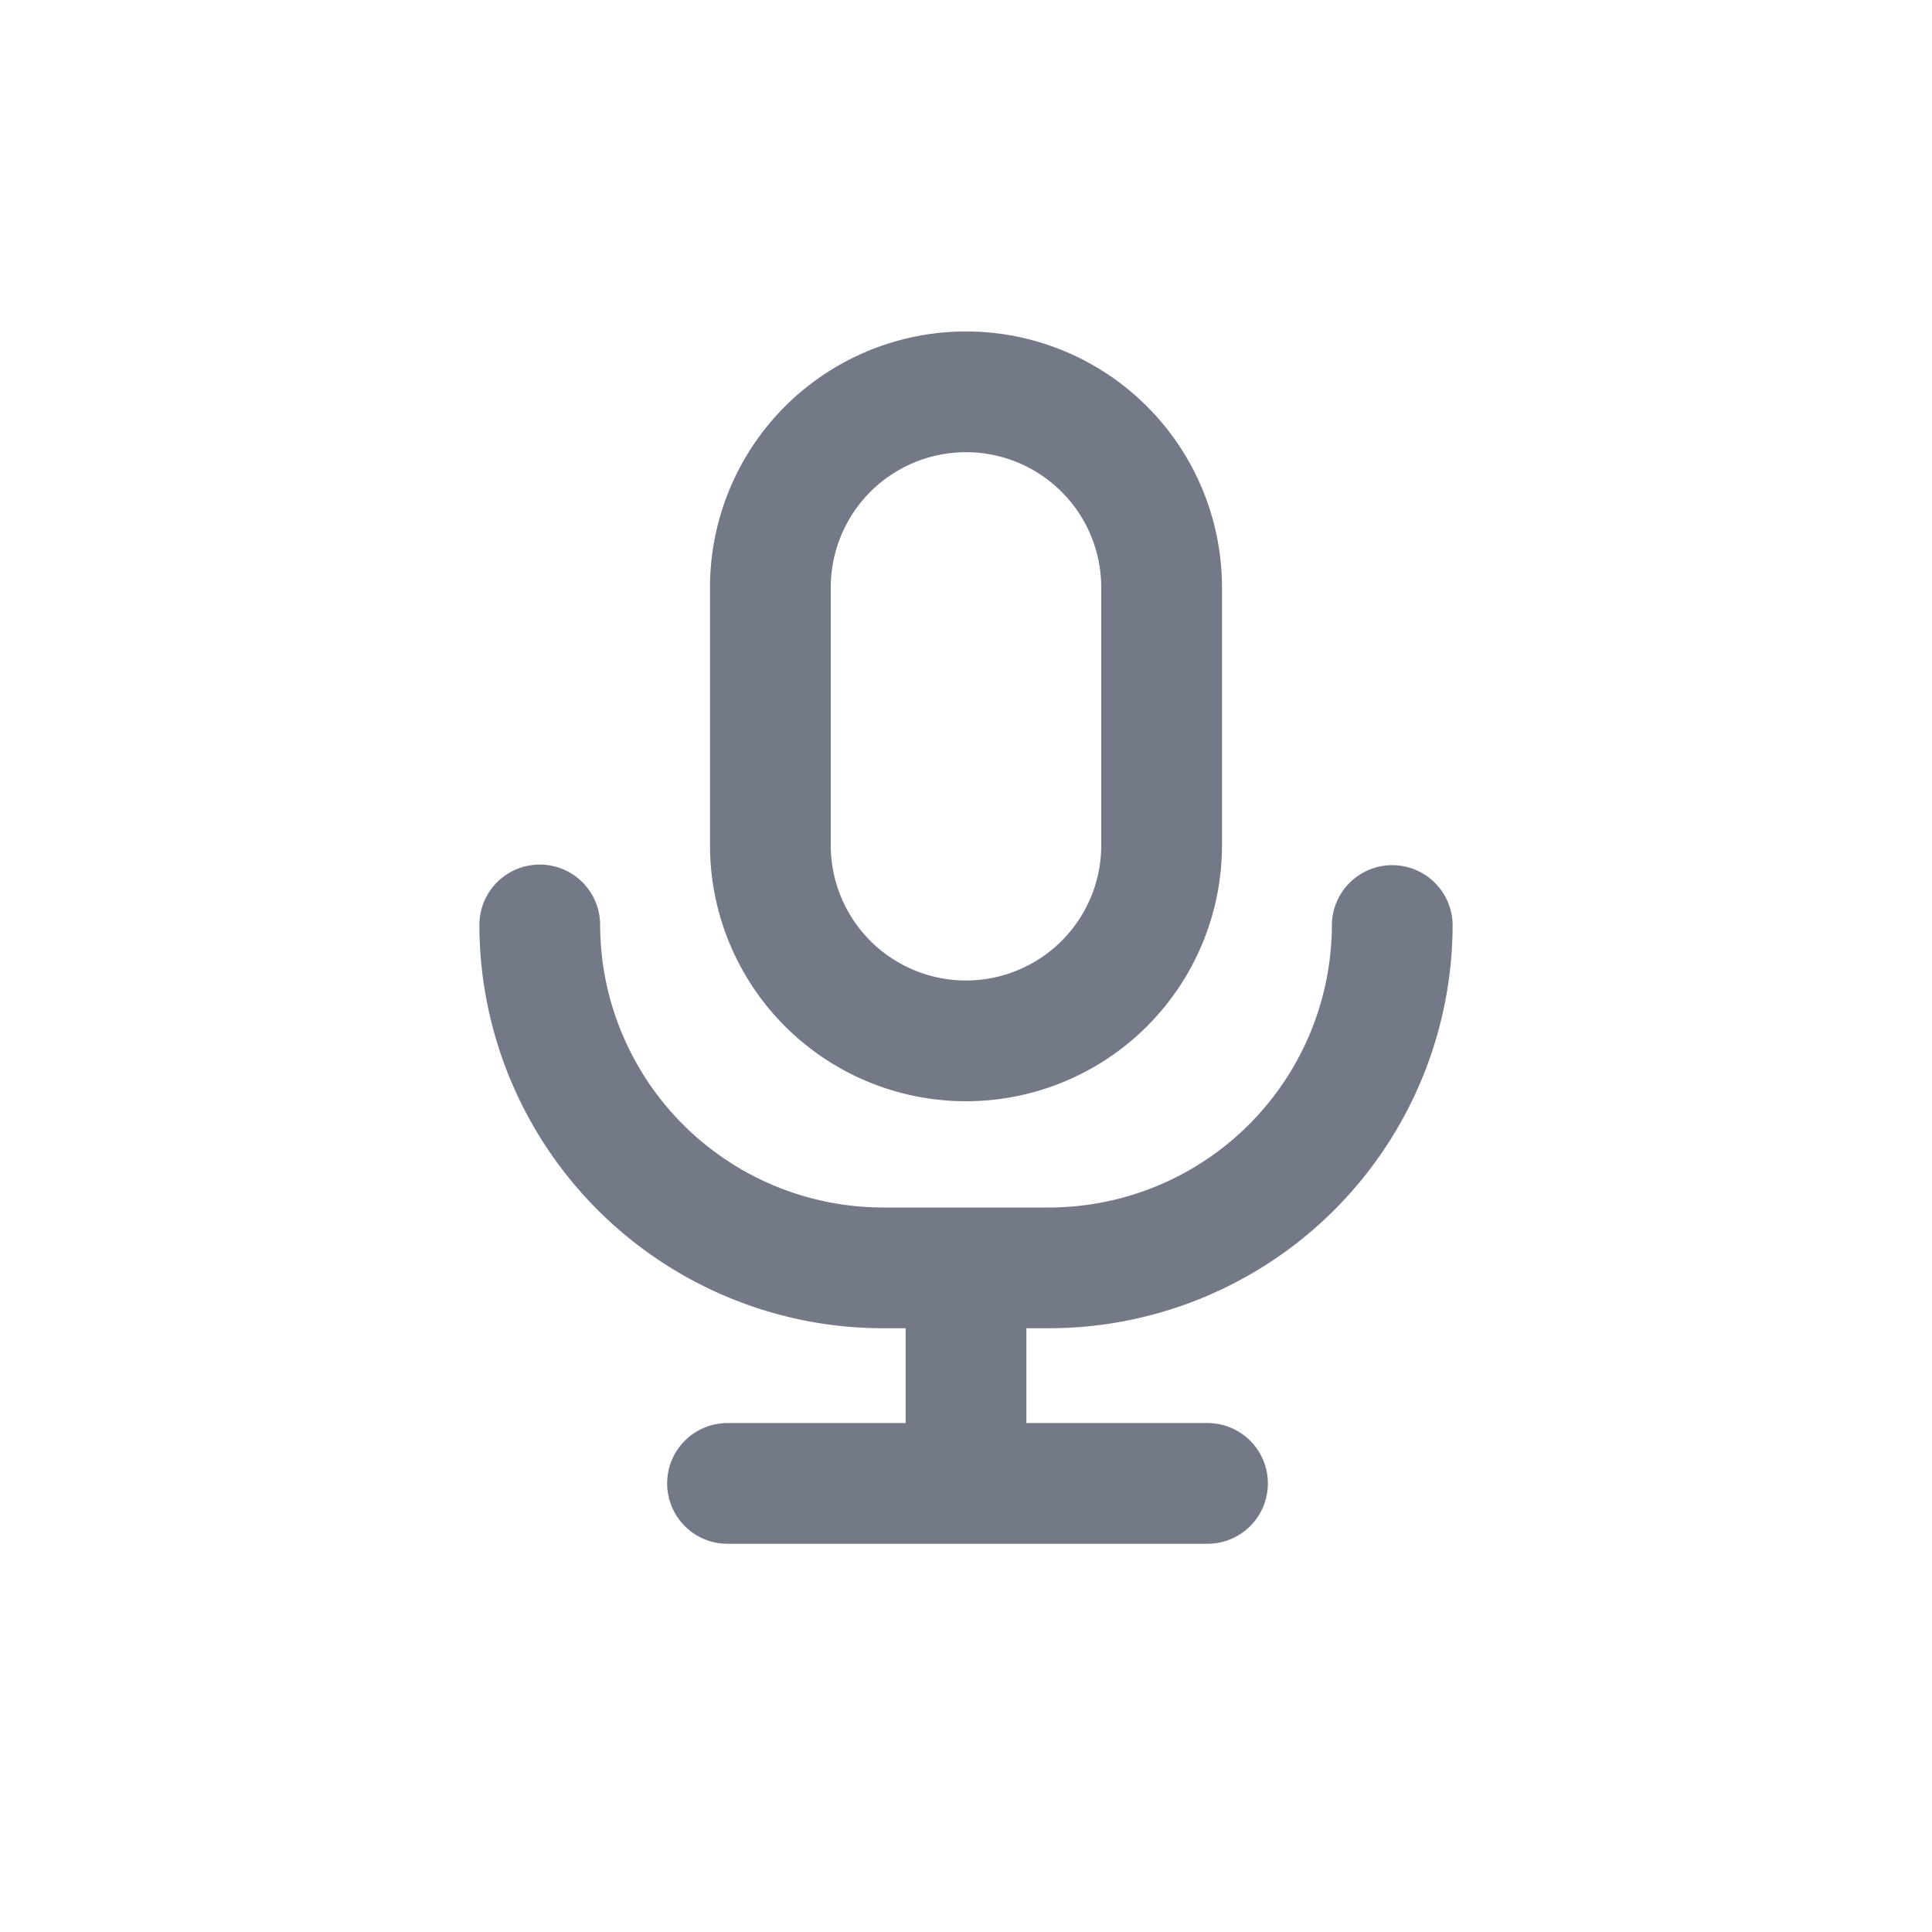 <svg id="Layer_1" data-name="Layer 1" xmlns="http://www.w3.org/2000/svg" viewBox="0 0 32 32"><defs><style>.cls-1{fill:#747987;}</style></defs><path class="cls-1" d="M20.24,14V9.73a4.24,4.24,0,1,0-8.48,0V14a4.24,4.24,0,0,0,8.48,0Zm-6.48,0V9.73a2.24,2.24,0,1,1,4.48,0V14a2.24,2.24,0,0,1-4.48,0Z"/><path class="cls-1" d="M23.06,14.33a1,1,0,0,0-1,1A4.69,4.69,0,0,1,17.38,20H14.62a4.69,4.69,0,0,1-4.68-4.68,1,1,0,0,0-2,0A6.69,6.69,0,0,0,14.62,22H15v1.57H12.05a1,1,0,1,0,0,2H20a1,1,0,1,0,0-2H17V22h.38a6.69,6.69,0,0,0,6.68-6.68A1,1,0,0,0,23.06,14.33Z"/></svg>